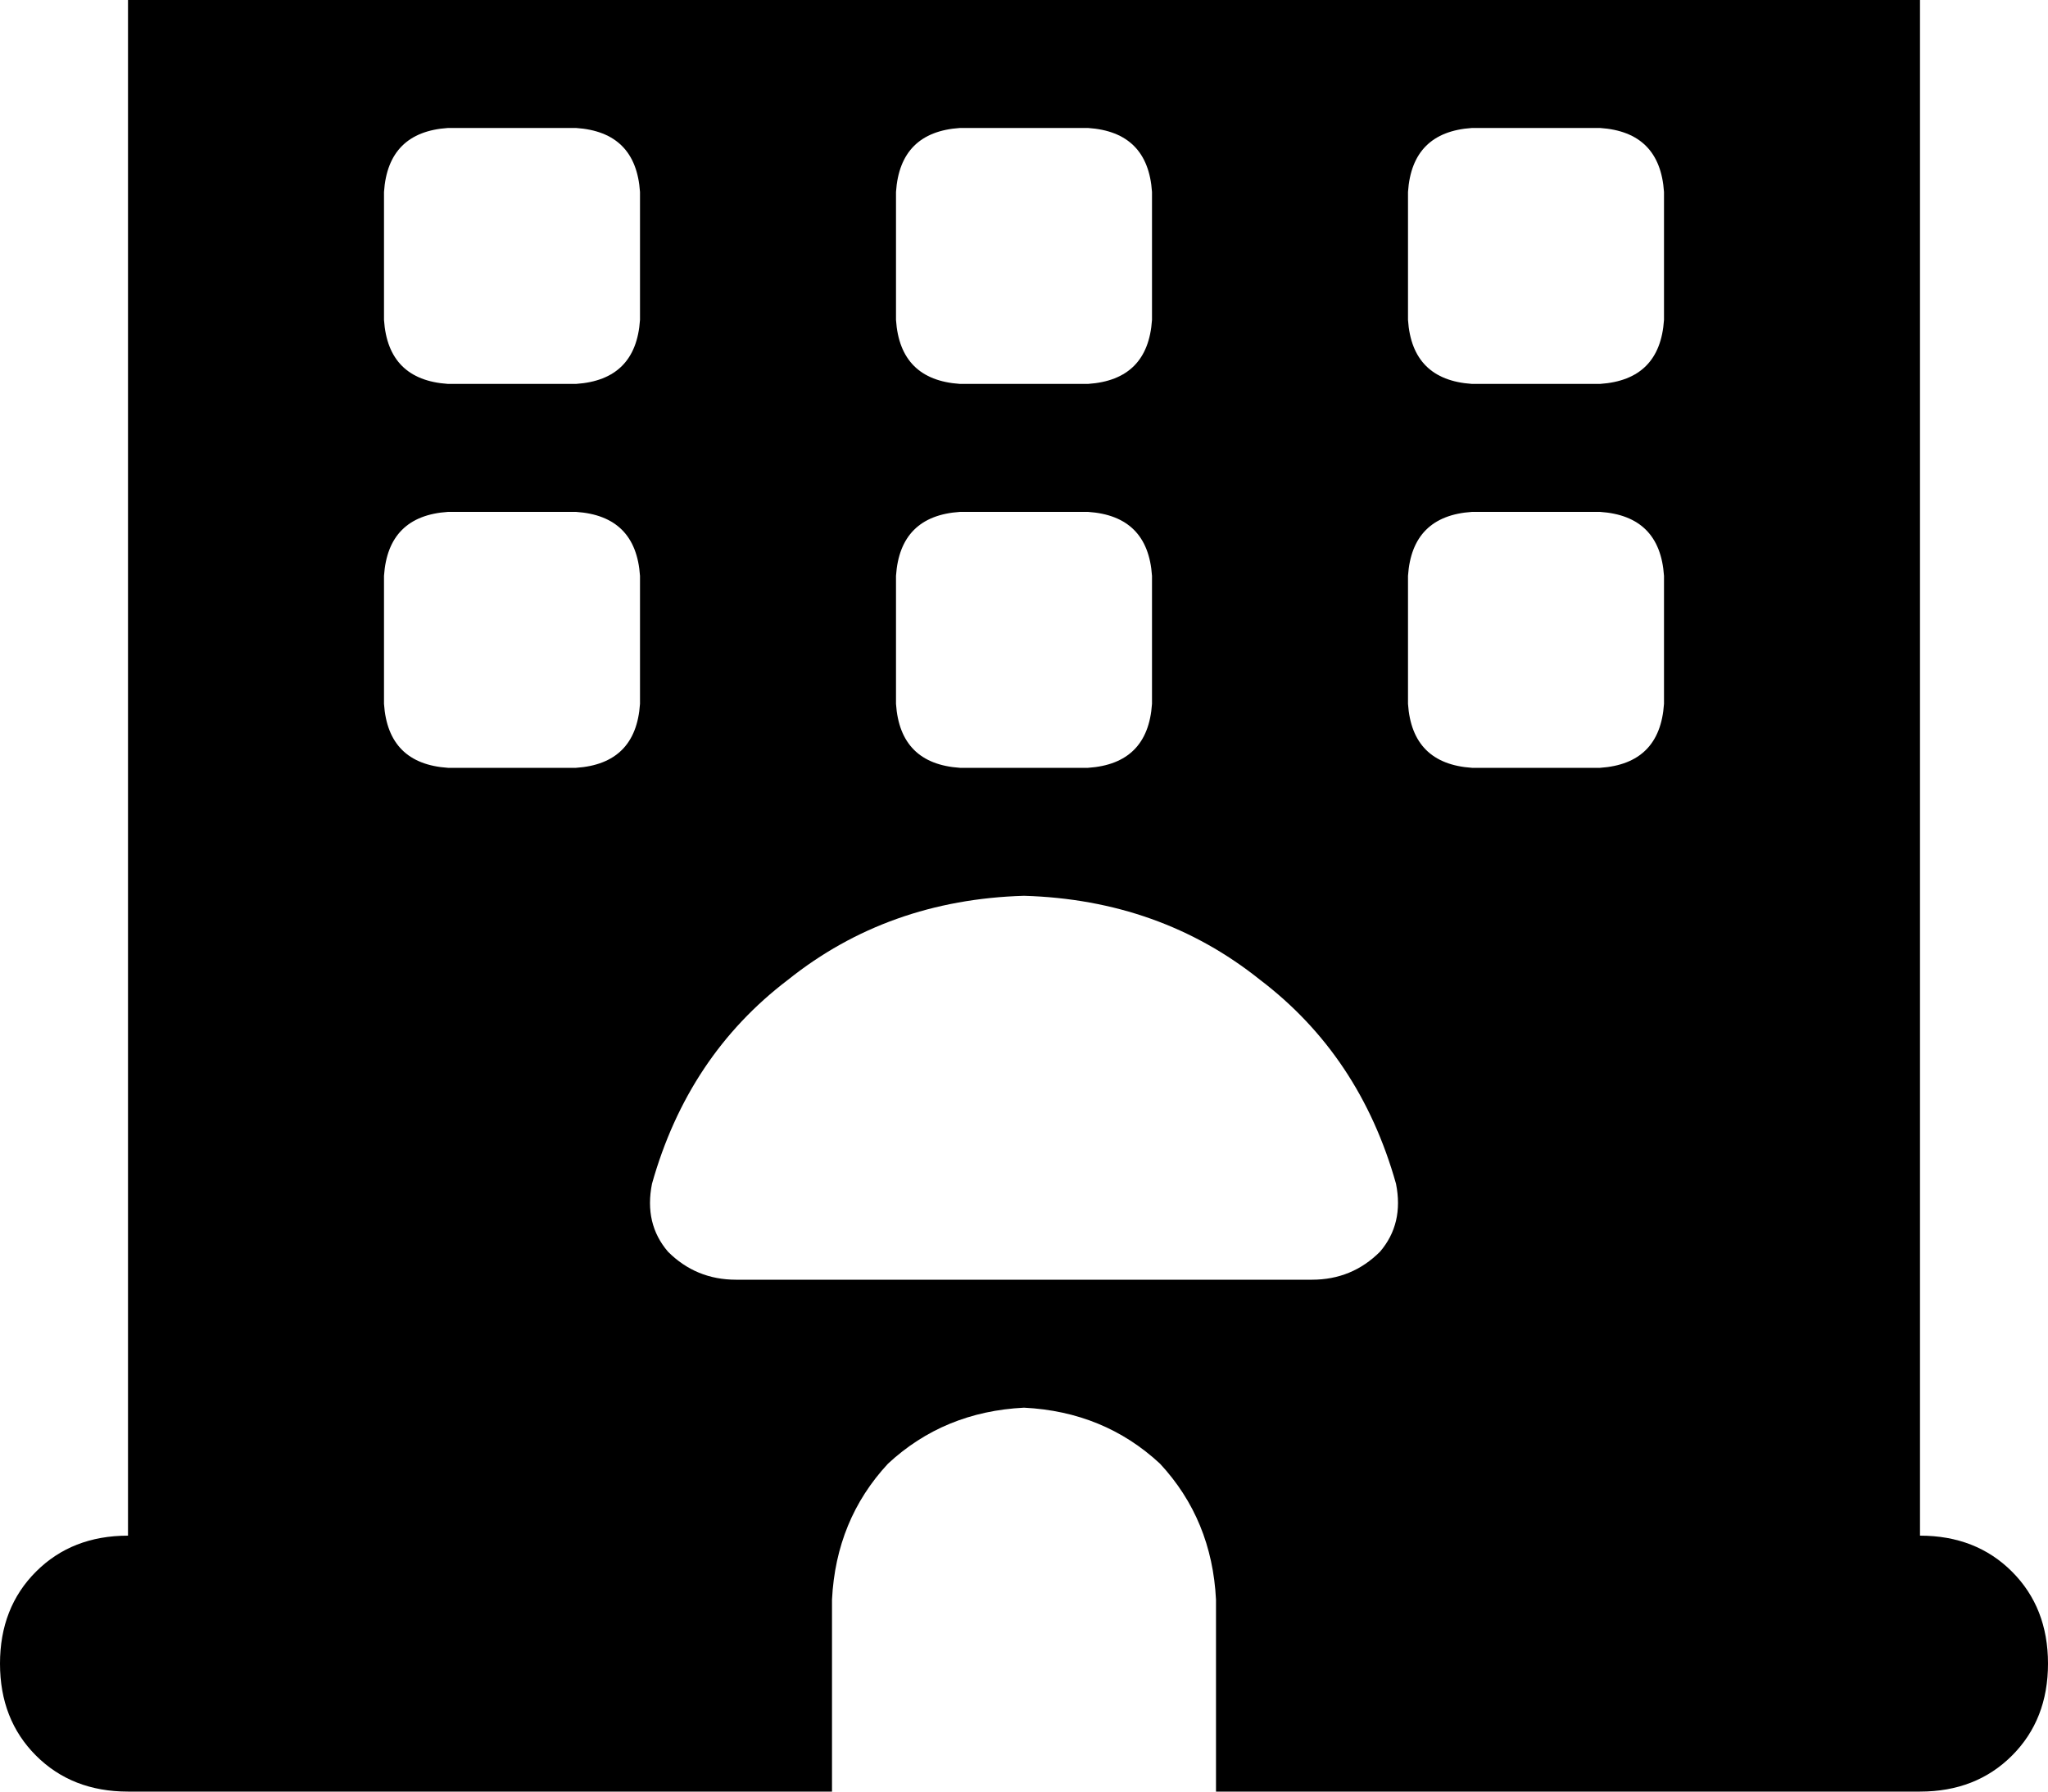 <svg xmlns="http://www.w3.org/2000/svg" viewBox="0 0 512 448">
    <path d="M 480 0 L 32 0 L 32 384 Q 18 384 9 393 Q 0 402 0 416 Q 0 430 9 439 Q 18 448 32 448 L 208 448 L 208 400 Q 209 380 222 366 Q 236 353 256 352 Q 276 353 290 366 Q 303 380 304 400 L 304 448 L 480 448 Q 494 448 503 439 Q 512 430 512 416 Q 512 402 503 393 Q 494 384 480 384 L 480 0 L 480 0 Z M 96 48 Q 97 33 112 32 L 144 32 Q 159 33 160 48 L 160 80 Q 159 95 144 96 L 112 96 Q 97 95 96 80 L 96 48 L 96 48 Z M 240 32 L 272 32 Q 287 33 288 48 L 288 80 Q 287 95 272 96 L 240 96 Q 225 95 224 80 L 224 48 Q 225 33 240 32 L 240 32 Z M 352 48 Q 353 33 368 32 L 400 32 Q 415 33 416 48 L 416 80 Q 415 95 400 96 L 368 96 Q 353 95 352 80 L 352 48 L 352 48 Z M 112 128 L 144 128 Q 159 129 160 144 L 160 176 Q 159 191 144 192 L 112 192 Q 97 191 96 176 L 96 144 Q 97 129 112 128 L 112 128 Z M 224 144 Q 225 129 240 128 L 272 128 Q 287 129 288 144 L 288 176 Q 287 191 272 192 L 240 192 Q 225 191 224 176 L 224 144 L 224 144 Z M 368 128 L 400 128 Q 415 129 416 144 L 416 176 Q 415 191 400 192 L 368 192 Q 353 191 352 176 L 352 144 Q 353 129 368 128 L 368 128 Z M 328 320 L 184 320 Q 174 320 167 313 Q 161 306 163 296 Q 172 264 197 245 Q 222 225 256 224 Q 290 225 315 245 Q 340 264 349 296 Q 351 306 345 313 Q 338 320 328 320 L 328 320 Z"/>
</svg>
